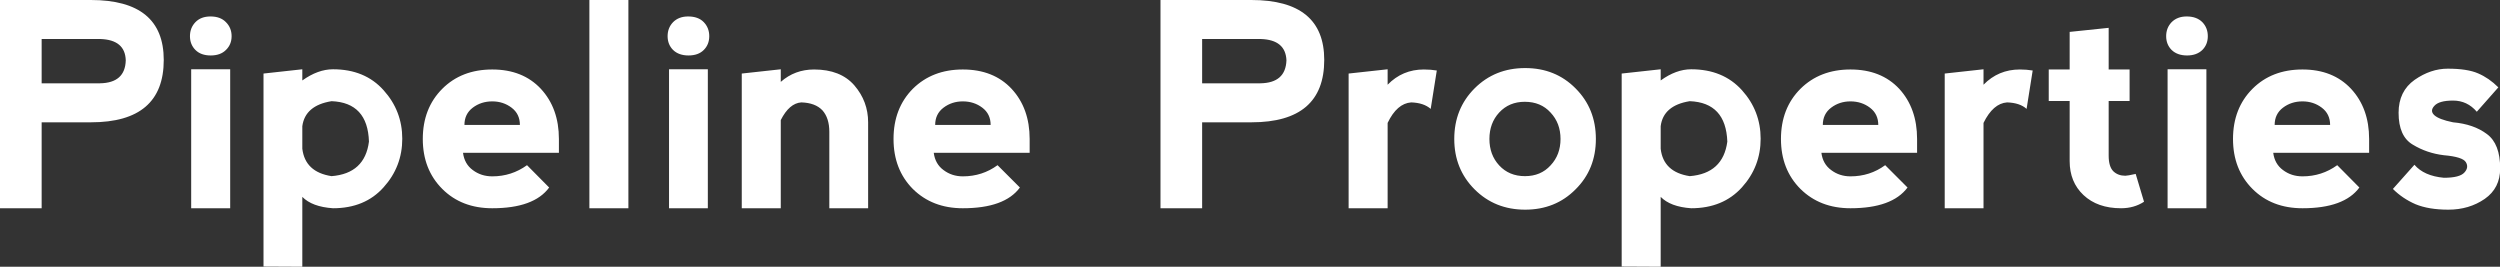 <svg data-v-423bf9ae="" xmlns="http://www.w3.org/2000/svg" viewBox="0 0 562.346 60" class="font"><rect x="0" y="0" width="562.346" height="60" fill="#333333" stroke="none"/><!----><!----><!----><g data-v-423bf9ae="" id="358550f8-59c9-4e1e-8572-3a368f4f9bd2" fill="white" transform="matrix(4.57,0,0,4.57,-3.839,-11.059)"><path d="M2.89 12.67L0.84 12.67L0.84 2.42L5.31 2.42L5.31 2.42Q8.90 2.42 8.90 5.37L8.90 5.37L8.90 5.37Q8.90 8.44 5.32 8.44L5.32 8.44L2.89 8.44L2.89 12.67ZM2.89 4.34L2.89 6.52L5.76 6.52L5.76 6.52Q7 6.50 7.03 5.39L7.03 5.39L7.03 5.39Q7 4.38 5.78 4.34L5.78 4.34L2.89 4.34ZM12.17 12.67L10.25 12.67L10.25 5.83L12.17 5.83L12.17 12.67ZM10.19 4.20L10.19 4.20L10.19 4.20Q10.19 4.61 10.46 4.88L10.46 4.88L10.46 4.88Q10.73 5.15 11.21 5.15L11.21 5.15L11.21 5.15Q11.69 5.15 11.96 4.88L11.96 4.88L11.96 4.88Q12.24 4.61 12.24 4.20L12.24 4.20L12.24 4.20Q12.24 3.79 11.96 3.51L11.96 3.51L11.96 3.51Q11.69 3.23 11.20 3.23L11.20 3.23L11.20 3.23Q10.73 3.23 10.46 3.51L10.46 3.51L10.46 3.51Q10.19 3.79 10.19 4.20ZM15.72 15.55L13.81 15.54L13.81 6.04L15.72 5.83L15.72 6.38L15.72 6.38Q16.49 5.83 17.23 5.83L17.23 5.83L17.23 5.83Q18.80 5.83 19.72 6.86L19.72 6.86L19.72 6.86Q20.64 7.88 20.64 9.25L20.64 9.25L20.64 9.25Q20.64 10.62 19.72 11.64L19.72 11.64L19.72 11.64Q18.80 12.67 17.23 12.67L17.23 12.67L17.23 12.67Q16.20 12.60 15.72 12.11L15.72 12.11L15.72 15.55ZM15.72 8.63L15.72 8.63L15.72 9.74L15.72 9.74Q15.86 10.89 17.16 11.09L17.16 11.09L17.16 11.09Q18.80 10.96 19.00 9.39L19.00 9.39L19.00 9.39Q18.94 7.47 17.16 7.40L17.16 7.40L17.16 7.40Q15.86 7.61 15.72 8.63ZM21.65 9.26L21.65 9.26L21.65 9.26Q21.65 7.75 22.61 6.79L22.61 6.79L22.61 6.79Q23.56 5.84 25.07 5.84L25.07 5.84L25.07 5.84Q26.57 5.84 27.46 6.79L27.46 6.79L27.46 6.79Q28.35 7.75 28.35 9.26L28.35 9.26L28.35 9.94L23.63 9.94L23.63 9.94Q23.70 10.49 24.11 10.79L24.11 10.79L24.11 10.79Q24.52 11.10 25.07 11.10L25.07 11.10L25.07 11.10Q26.02 11.10 26.78 10.55L26.78 10.55L27.87 11.65L27.87 11.65Q27.12 12.67 25.07 12.67L25.07 12.67L25.07 12.67Q23.56 12.67 22.61 11.72L22.61 11.72L22.61 11.72Q21.65 10.76 21.65 9.26ZM26.43 8.57L26.43 8.57Q26.43 8.03 26.02 7.72L26.02 7.72L26.02 7.72Q25.61 7.41 25.07 7.41L25.07 7.41L25.07 7.41Q24.52 7.41 24.11 7.72L24.11 7.72L24.11 7.72Q23.70 8.03 23.70 8.57L23.70 8.57L26.43 8.57ZM31.77 12.67L29.85 12.67L29.85 2.42L31.77 2.42L31.77 12.67ZM35.68 12.67L33.77 12.67L33.77 5.83L35.68 5.83L35.68 12.67ZM33.70 4.20L33.70 4.20L33.70 4.20Q33.70 4.61 33.97 4.88L33.97 4.88L33.97 4.88Q34.25 5.15 34.73 5.15L34.73 5.15L34.73 5.15Q35.21 5.15 35.48 4.88L35.48 4.88L35.48 4.88Q35.75 4.61 35.75 4.20L35.75 4.20L35.75 4.20Q35.75 3.79 35.48 3.51L35.48 3.51L35.48 3.51Q35.21 3.23 34.71 3.23L34.71 3.23L34.71 3.23Q34.25 3.23 33.97 3.51L33.97 3.51L33.97 3.51Q33.70 3.79 33.70 4.20ZM39.27 8.33L39.27 8.33L39.27 12.67L37.35 12.67L37.35 6.04L39.27 5.83L39.27 6.45L39.27 6.45Q39.96 5.84 40.91 5.84L40.91 5.84L40.91 5.84Q42.21 5.84 42.89 6.62L42.89 6.62L42.89 6.62Q43.57 7.41 43.57 8.44L43.57 8.44L43.57 12.67L41.66 12.67L41.66 8.91L41.66 8.91Q41.66 8.23 41.32 7.85L41.32 7.85L41.32 7.85Q40.97 7.48 40.28 7.46L40.28 7.46L40.28 7.46Q39.69 7.50 39.27 8.33ZM44.82 9.26L44.82 9.26L44.82 9.26Q44.82 7.75 45.77 6.79L45.77 6.79L45.77 6.79Q46.73 5.84 48.23 5.84L48.23 5.84L48.23 5.84Q49.74 5.84 50.63 6.79L50.63 6.79L50.63 6.79Q51.52 7.75 51.52 9.26L51.52 9.26L51.52 9.94L46.80 9.94L46.80 9.94Q46.87 10.49 47.28 10.79L47.28 10.79L47.28 10.79Q47.69 11.10 48.23 11.10L48.23 11.10L48.23 11.10Q49.19 11.10 49.94 10.55L49.94 10.55L51.04 11.65L51.04 11.65Q50.29 12.67 48.23 12.67L48.23 12.67L48.23 12.67Q46.73 12.67 45.77 11.72L45.77 11.72L45.77 11.72Q44.82 10.76 44.82 9.26ZM49.60 8.57L49.60 8.57Q49.60 8.03 49.19 7.72L49.19 7.72L49.19 7.72Q48.78 7.41 48.23 7.41L48.23 7.41L48.23 7.41Q47.69 7.41 47.28 7.72L47.28 7.72L47.28 7.72Q46.87 8.03 46.87 8.57L46.87 8.57L49.60 8.57ZM60.01 12.67L57.96 12.67L57.96 2.42L62.43 2.42L62.43 2.42Q66.02 2.42 66.02 5.37L66.02 5.37L66.02 5.37Q66.02 8.44 62.44 8.44L62.44 8.44L60.01 8.44L60.01 12.67ZM60.01 4.34L60.01 6.52L62.88 6.52L62.88 6.52Q64.12 6.50 64.16 5.39L64.16 5.39L64.16 5.39Q64.12 4.38 62.90 4.34L62.90 4.34L60.01 4.34ZM69.14 5.83L69.14 6.59L69.14 6.59Q69.87 5.84 70.92 5.84L70.92 5.84L70.92 5.84Q71.26 5.84 71.56 5.89L71.56 5.89L71.26 7.78L71.26 7.78Q70.92 7.48 70.30 7.46L70.30 7.46L70.30 7.46Q69.60 7.51 69.14 8.47L69.14 8.47L69.14 12.67L67.22 12.67L67.22 6.04L69.14 5.83ZM75.91 12.74L75.91 12.74Q74.42 12.74 73.42 11.74L73.42 11.74L73.42 11.74Q72.42 10.74 72.42 9.26L72.42 9.26L72.42 9.26Q72.42 7.77 73.42 6.77L73.42 6.77L73.42 6.77Q74.42 5.77 75.91 5.77L75.91 5.77L75.91 5.77Q77.40 5.77 78.39 6.77L78.39 6.77L78.39 6.77Q79.39 7.77 79.39 9.26L79.39 9.26L79.39 9.26Q79.39 10.75 78.39 11.74L78.39 11.74L78.39 11.74Q77.40 12.74 75.91 12.74L75.91 12.74ZM75.90 11.09L75.90 11.09L75.90 11.09Q76.68 11.09 77.16 10.56L77.16 10.56L77.16 10.56Q77.65 10.04 77.65 9.26L77.65 9.26L77.65 9.26Q77.65 8.48 77.16 7.96L77.16 7.96L77.16 7.96Q76.68 7.43 75.89 7.43L75.89 7.43L75.89 7.43Q75.12 7.43 74.63 7.96L74.63 7.96L74.63 7.96Q74.15 8.48 74.15 9.26L74.15 9.26L74.15 9.26Q74.15 10.04 74.63 10.56L74.63 10.56L74.63 10.56Q75.12 11.09 75.90 11.09ZM82.58 15.55L80.66 15.54L80.66 6.04L82.58 5.83L82.58 6.38L82.58 6.38Q83.34 5.83 84.08 5.83L84.08 5.83L84.08 5.83Q85.65 5.83 86.58 6.86L86.58 6.86L86.58 6.86Q87.50 7.88 87.50 9.25L87.50 9.25L87.50 9.25Q87.50 10.62 86.58 11.64L86.58 11.64L86.58 11.64Q85.65 12.67 84.08 12.67L84.08 12.67L84.08 12.67Q83.06 12.60 82.58 12.11L82.58 12.11L82.58 15.55ZM82.58 8.63L82.58 8.63L82.58 9.74L82.58 9.74Q82.71 10.89 84.01 11.09L84.01 11.09L84.01 11.09Q85.65 10.96 85.86 9.39L85.86 9.39L85.86 9.39Q85.79 7.47 84.01 7.40L84.01 7.40L84.01 7.40Q82.71 7.61 82.58 8.63ZM88.50 9.26L88.50 9.26L88.50 9.26Q88.50 7.75 89.46 6.79L89.46 6.79L89.46 6.79Q90.42 5.84 91.92 5.84L91.92 5.84L91.92 5.84Q93.43 5.84 94.32 6.79L94.32 6.79L94.32 6.79Q95.20 7.75 95.20 9.26L95.20 9.26L95.20 9.94L90.49 9.94L90.49 9.94Q90.56 10.49 90.97 10.79L90.97 10.79L90.97 10.79Q91.38 11.10 91.92 11.10L91.92 11.10L91.92 11.10Q92.88 11.10 93.63 10.55L93.63 10.55L94.73 11.65L94.73 11.65Q93.97 12.67 91.92 12.67L91.92 12.67L91.92 12.67Q90.42 12.67 89.46 11.72L89.46 11.72L89.46 11.72Q88.50 10.76 88.50 9.26ZM93.29 8.57L93.29 8.57Q93.29 8.03 92.88 7.72L92.88 7.72L92.88 7.72Q92.47 7.41 91.92 7.41L91.92 7.41L91.92 7.41Q91.38 7.41 90.97 7.72L90.97 7.72L90.97 7.72Q90.56 8.03 90.56 8.57L90.56 8.57L93.29 8.57ZM98.47 5.83L98.47 6.59L98.47 6.59Q99.20 5.84 100.26 5.84L100.26 5.84L100.26 5.84Q100.59 5.84 100.89 5.89L100.89 5.89L100.59 7.78L100.59 7.78Q100.26 7.48 99.63 7.46L99.63 7.46L99.63 7.46Q98.94 7.51 98.47 8.47L98.47 8.47L98.47 12.67L96.56 12.67L96.56 6.04L98.47 5.83ZM106.37 12.35L106.37 12.35Q105.88 12.67 105.24 12.67L105.24 12.67L105.24 12.67Q104.08 12.67 103.39 12.02L103.39 12.02L103.39 12.02Q102.71 11.38 102.71 10.35L102.71 10.35L102.71 7.39L101.68 7.39L101.68 5.84L102.71 5.84L102.71 3.99L104.63 3.79L104.63 5.84L105.66 5.84L105.66 7.39L104.63 7.39L104.63 10.08L104.63 10.08Q104.63 10.62 104.86 10.85L104.86 10.85L104.86 10.85Q105.09 11.07 105.45 11.07L105.45 11.07L105.45 11.07Q105.56 11.07 105.96 10.98L105.96 10.98L106.37 12.35ZM109.44 12.67L107.53 12.67L107.53 5.83L109.44 5.83L109.44 12.67ZM107.46 4.20L107.46 4.20L107.46 4.20Q107.46 4.61 107.73 4.88L107.73 4.88L107.73 4.88Q108.01 5.15 108.49 5.15L108.49 5.15L108.49 5.15Q108.96 5.15 109.24 4.88L109.24 4.88L109.24 4.88Q109.51 4.61 109.51 4.20L109.51 4.20L109.51 4.20Q109.51 3.79 109.24 3.51L109.24 3.51L109.24 3.51Q108.96 3.23 108.47 3.23L108.47 3.23L108.47 3.23Q108.01 3.23 107.73 3.51L107.73 3.51L107.73 3.51Q107.46 3.79 107.46 4.20ZM110.75 9.26L110.75 9.26L110.75 9.26Q110.75 7.75 111.71 6.79L111.71 6.79L111.71 6.79Q112.66 5.84 114.17 5.84L114.17 5.84L114.17 5.84Q115.67 5.84 116.56 6.79L116.56 6.79L116.56 6.79Q117.45 7.75 117.45 9.26L117.45 9.26L117.45 9.94L112.73 9.94L112.73 9.94Q112.80 10.49 113.21 10.79L113.21 10.79L113.21 10.79Q113.62 11.10 114.17 11.10L114.17 11.10L114.17 11.10Q115.12 11.10 115.88 10.55L115.88 10.55L116.97 11.65L116.97 11.65Q116.22 12.67 114.17 12.67L114.17 12.67L114.17 12.67Q112.66 12.67 111.71 11.72L111.71 11.72L111.71 11.72Q110.75 10.76 110.75 9.26ZM115.53 8.57L115.53 8.57Q115.53 8.03 115.12 7.72L115.12 7.72L115.12 7.72Q114.71 7.41 114.17 7.41L114.17 7.41L114.17 7.41Q113.62 7.41 113.21 7.72L113.21 7.72L113.21 7.72Q112.80 8.03 112.80 8.57L112.80 8.57L115.53 8.57ZM121.32 5.80L121.32 5.80Q122.28 5.80 122.81 6.03L122.81 6.03L122.81 6.03Q123.35 6.26 123.81 6.72L123.81 6.72L122.75 7.92L122.75 7.92Q122.28 7.37 121.58 7.37L121.58 7.37L121.58 7.37Q120.89 7.37 120.66 7.63L120.66 7.63L120.66 7.63Q120.43 7.88 120.66 8.09L120.66 8.09L120.66 8.09Q120.89 8.30 121.58 8.44L121.58 8.44L121.58 8.44Q122.60 8.53 123.25 9.02L123.25 9.02L123.25 9.02Q123.90 9.50 123.90 10.71L123.90 10.71L123.90 10.71Q123.90 11.68 123.14 12.21L123.14 12.21L123.14 12.21Q122.37 12.74 121.35 12.74L121.35 12.74L121.35 12.74Q120.38 12.74 119.73 12.47L119.73 12.47L119.73 12.47Q119.09 12.19 118.62 11.72L118.62 11.72L119.68 10.53L119.68 10.53Q120.15 11.08 121.13 11.17L121.13 11.17L121.13 11.17Q121.91 11.17 122.14 10.91L122.14 10.91L122.14 10.91Q122.37 10.66 122.21 10.40L122.21 10.40L122.21 10.40Q122.05 10.14 121.13 10.06L121.13 10.06L121.13 10.06Q120.29 9.96 119.60 9.54L119.60 9.54L119.60 9.54Q118.90 9.13 118.90 7.97L118.90 7.97L118.90 7.97Q118.90 6.91 119.69 6.35L119.69 6.35L119.69 6.35Q120.48 5.80 121.32 5.80L121.32 5.80Z"></path></g><!----><!----></svg>